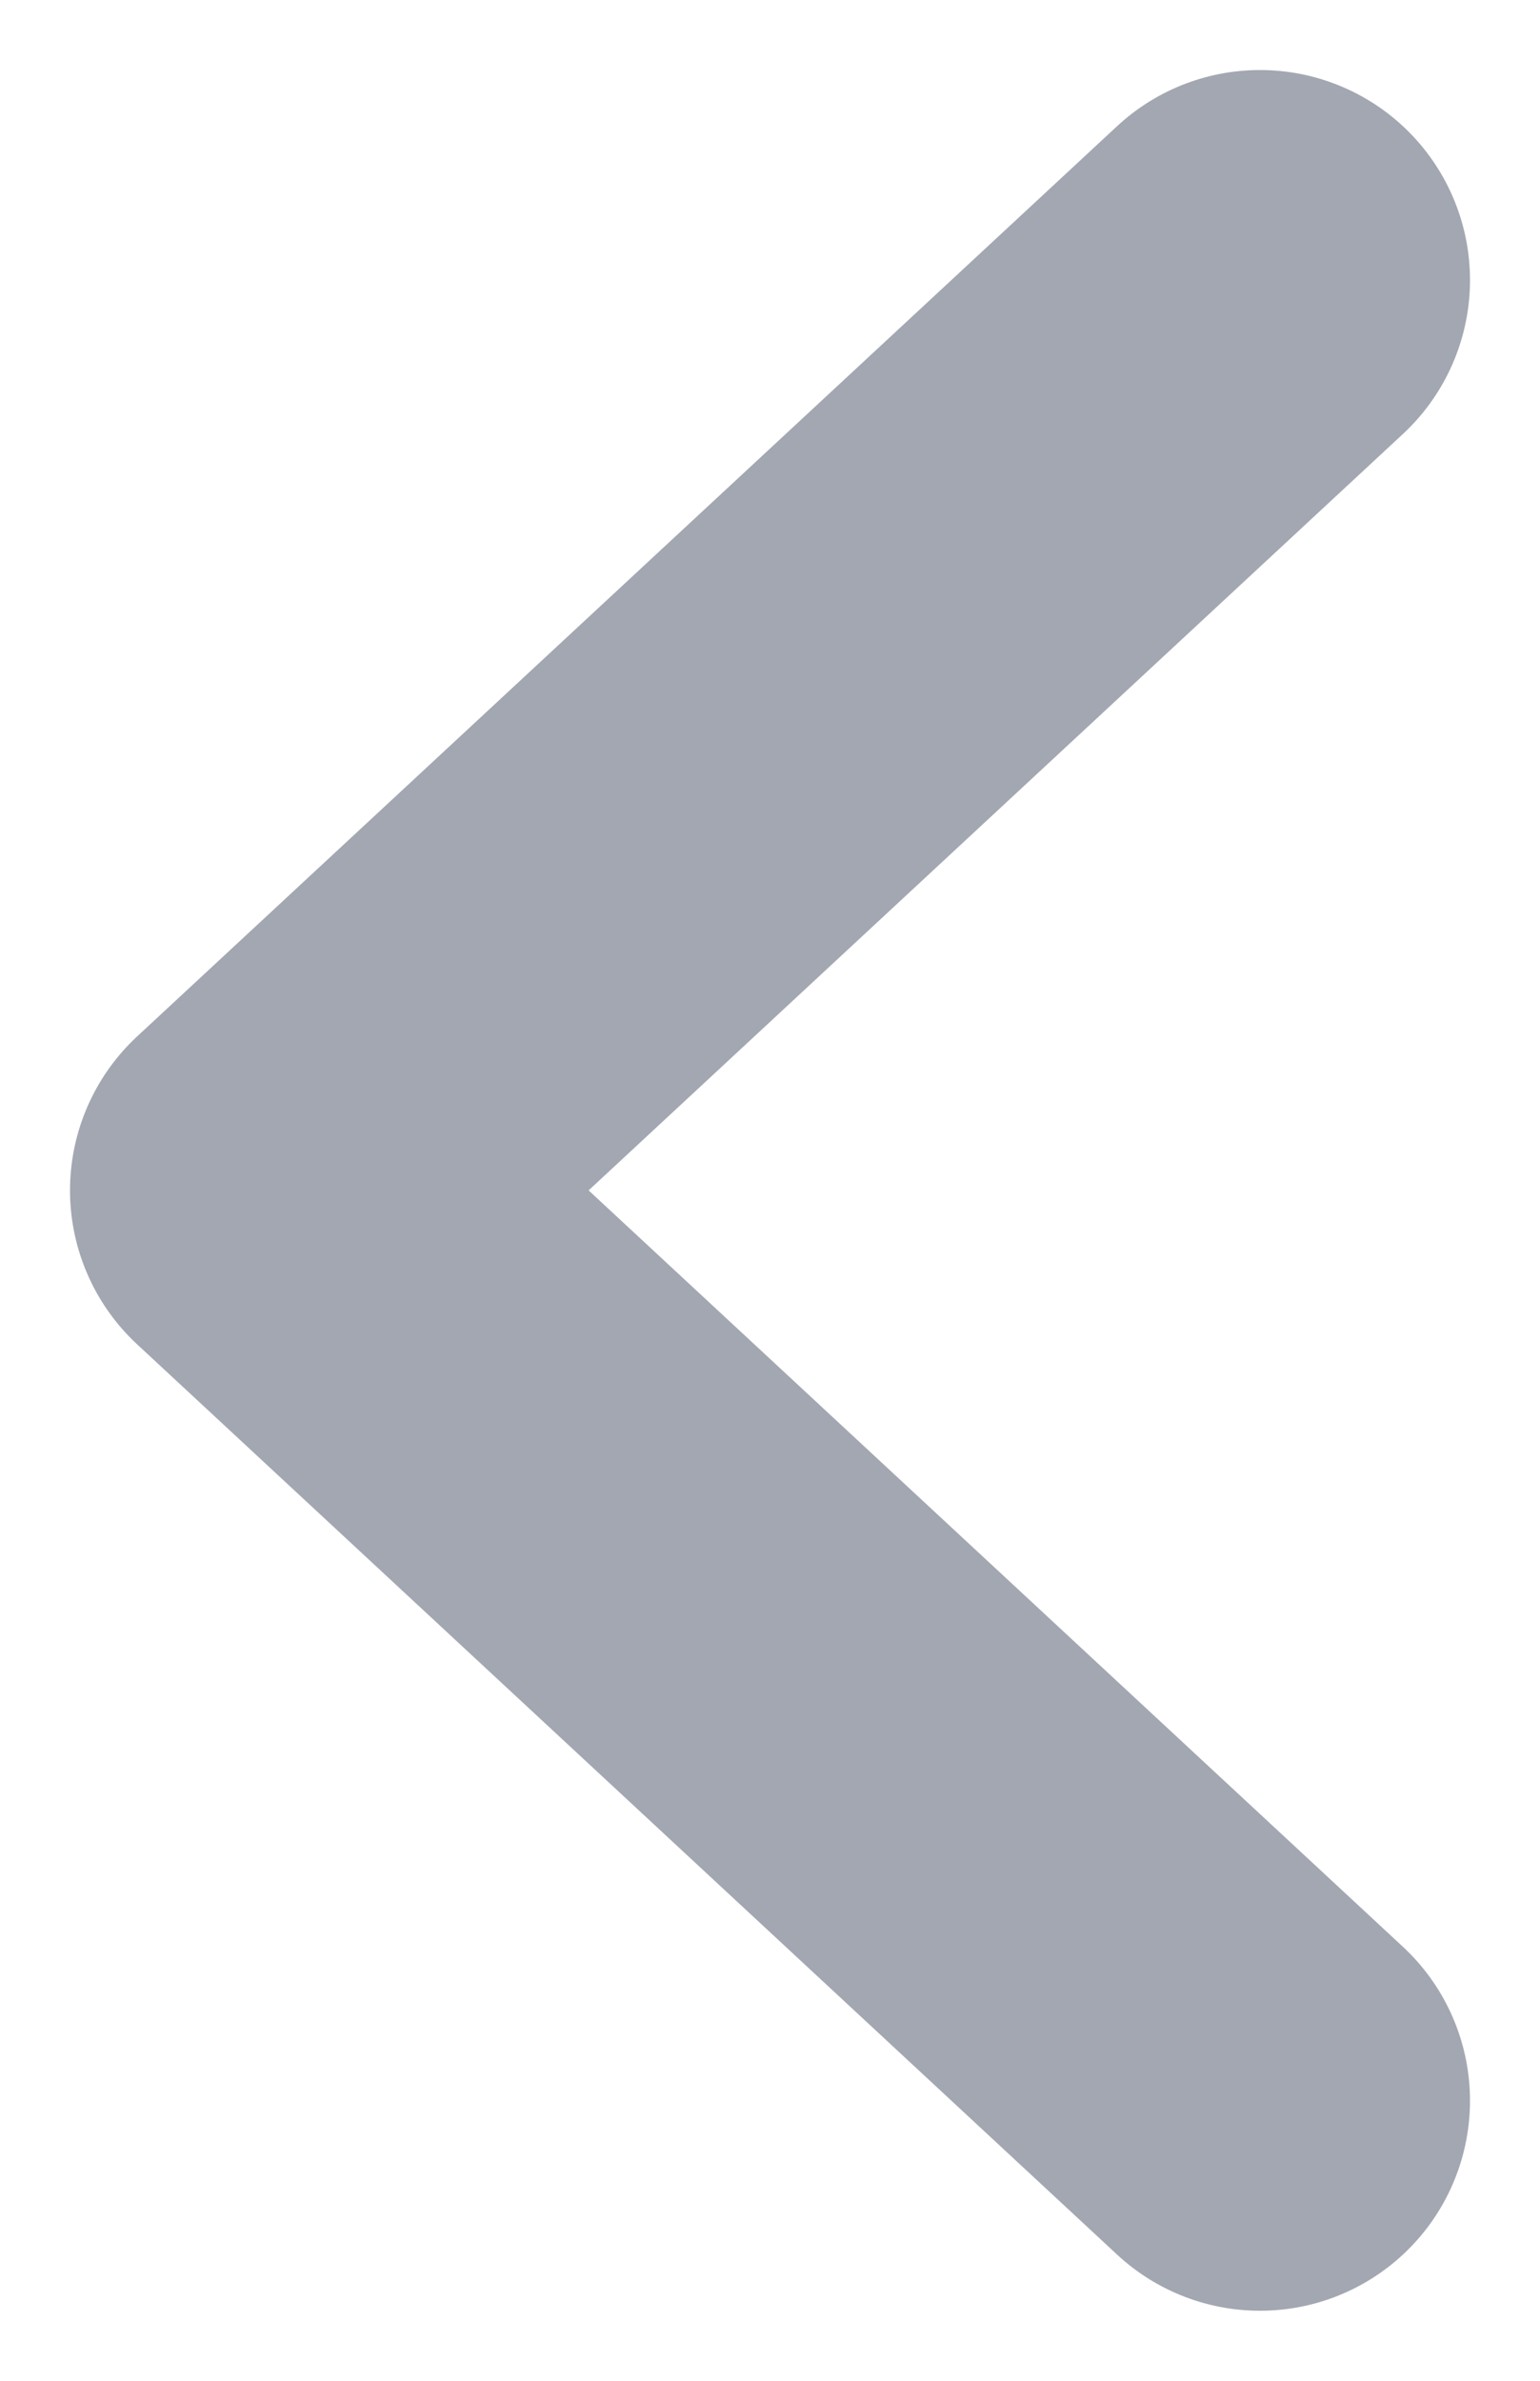 <svg width="11" height="17" viewBox="0 0 11 17" fill="none" xmlns="http://www.w3.org/2000/svg">
<path d="M9 2L2 8.5L9 15" stroke="#A3A7B1" stroke-width="3" stroke-linecap="round" stroke-linejoin="round"/>
</svg>
